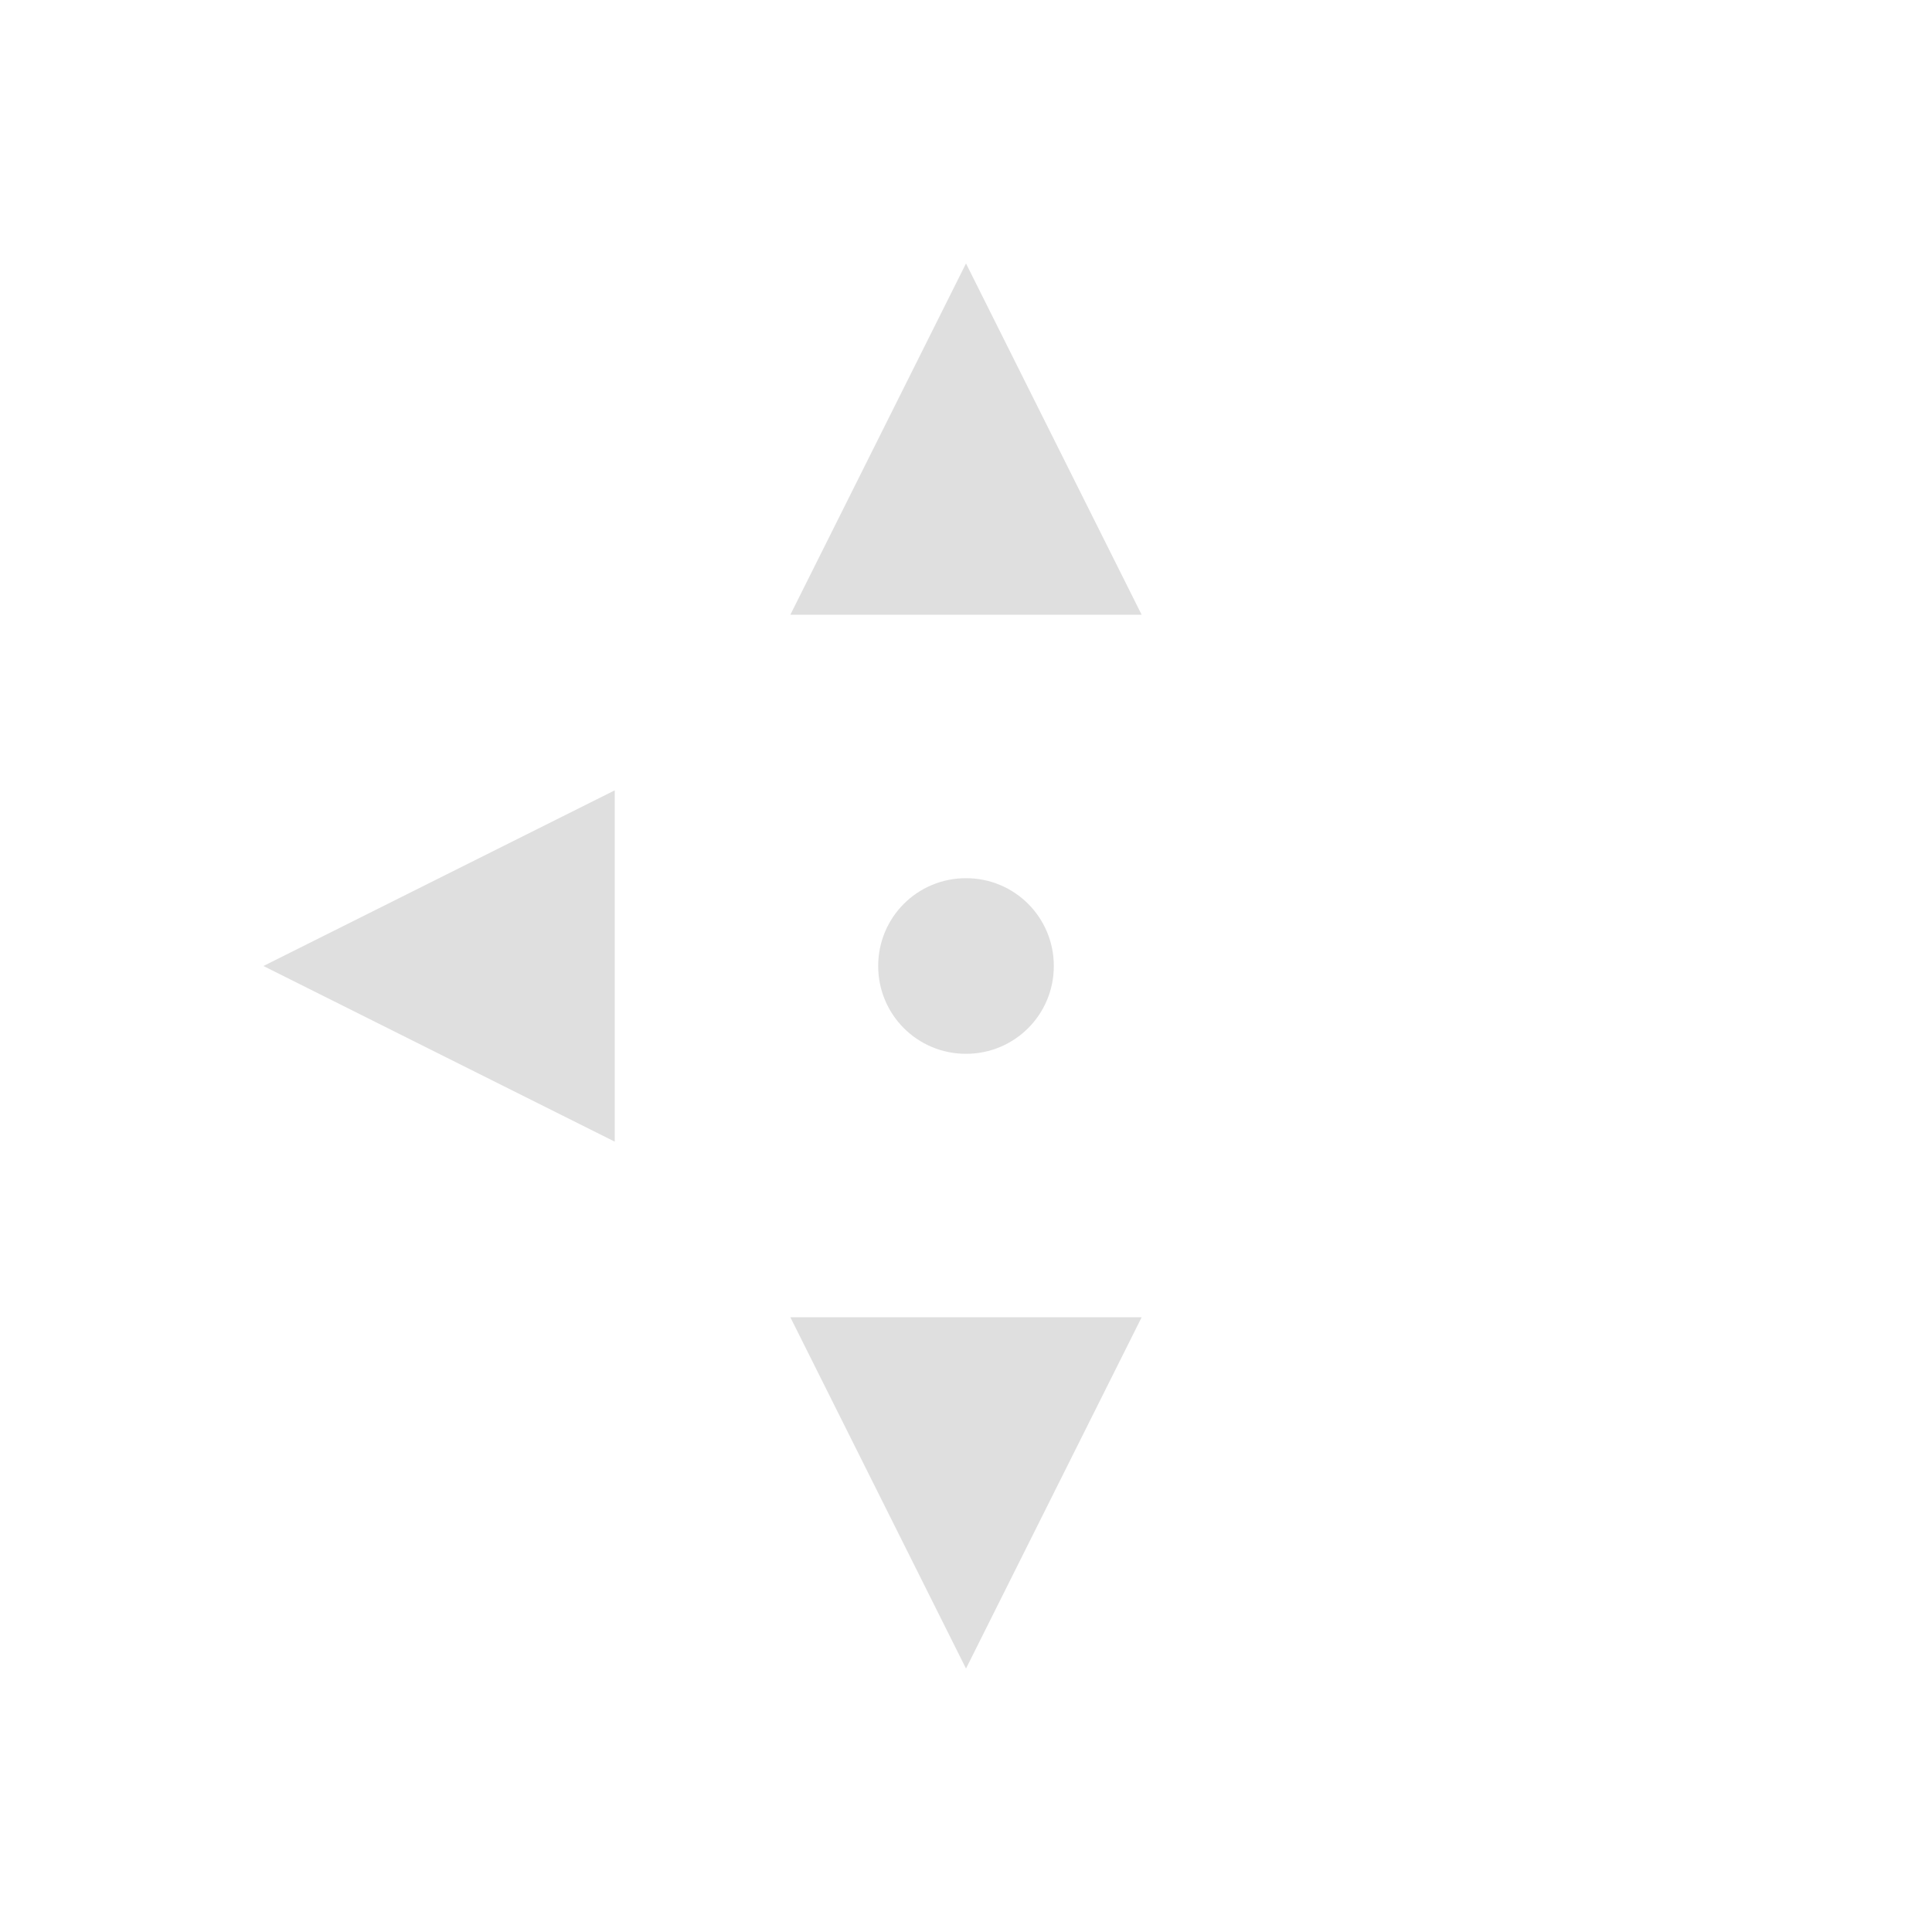 <?xml version="1.0" encoding="UTF-8"?>
<svg viewBox="0 0 22 22" xmlns="http://www.w3.org/2000/svg">
 <path d="m11 3-2 4h4zm-4 6-4 2 4 2zm4 1c-.554 0-1 .446-1 1s .446 1 1 1 1-.446 1-1-.446-1-1-1m-2 5 2 4 2-4z" fill="#dfdfdf"/>
</svg>
